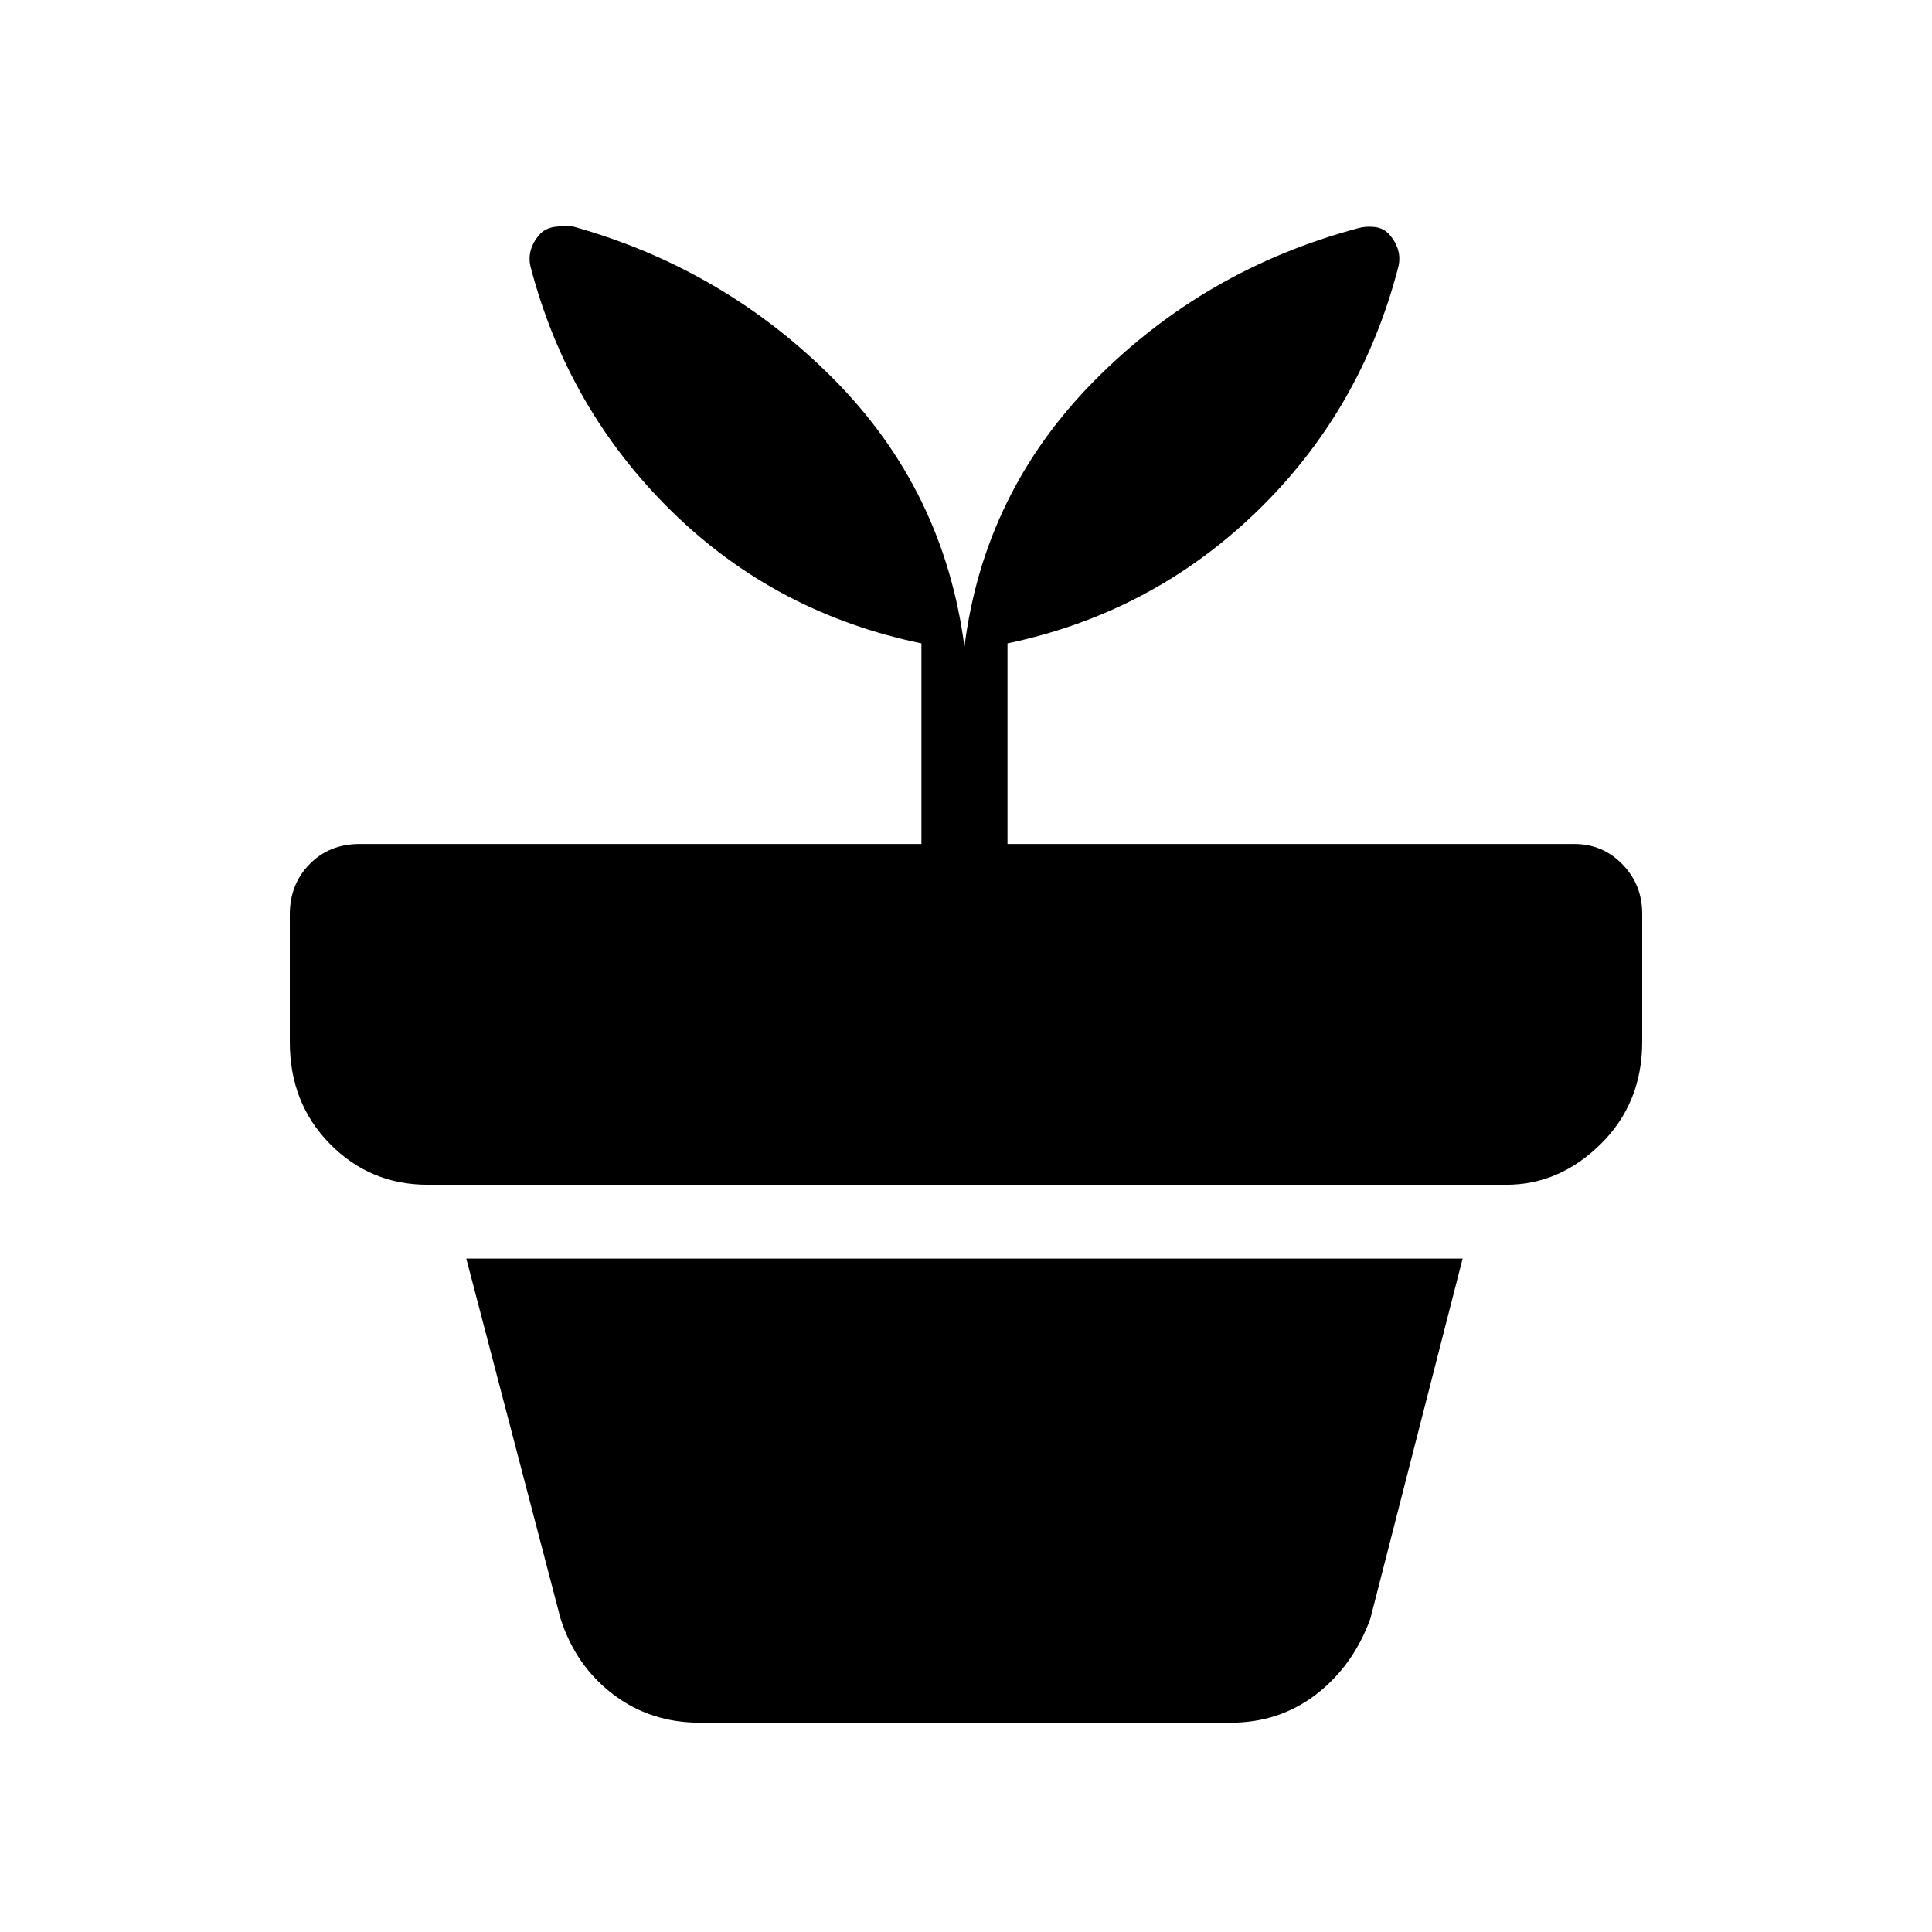 <svg xmlns="http://www.w3.org/2000/svg" height="48" viewBox="0 -960 960 960" width="48"><path d="M347.77-104q-24.6 0-43.15-14.12-18.54-14.11-26.08-37.57l-46.85-178.93h495.08l-45.85 178.93q-8.54 23.46-26.88 37.57Q635.69-104 611.46-104H347.77Zm131.46-534.62q9.62-76.61 64.46-132.11 54.85-55.5 131.19-75.88 3.74-1.08 8.24-.58 4.5.5 7.5 4t4.11 7.5q1.12 4 .12 8.23-18.54 71.69-70.66 121.92-52.11 50.23-123.57 65.23v99.69h281.69q14.06 0 23.88 10.11 9.81 10.1 9.81 24.59v63.54q0 30.43-20.52 50.75-20.53 20.32-46.94 20.32H212.46q-28.54 0-48.5-20.27T144-442.21v-63.37q0-15.02 9.83-25.03 9.82-10.01 24.86-10.01h279.16v-99.69q-72.47-15-124.08-65.61-51.62-50.62-70.15-121.54-1-4.23.11-8.23 1.12-4 4.12-7.5t8.07-4.12q5.08-.61 8.69-.18 75.33 21.03 129.9 76.12 54.57 55.1 64.72 132.75Z"/></svg>